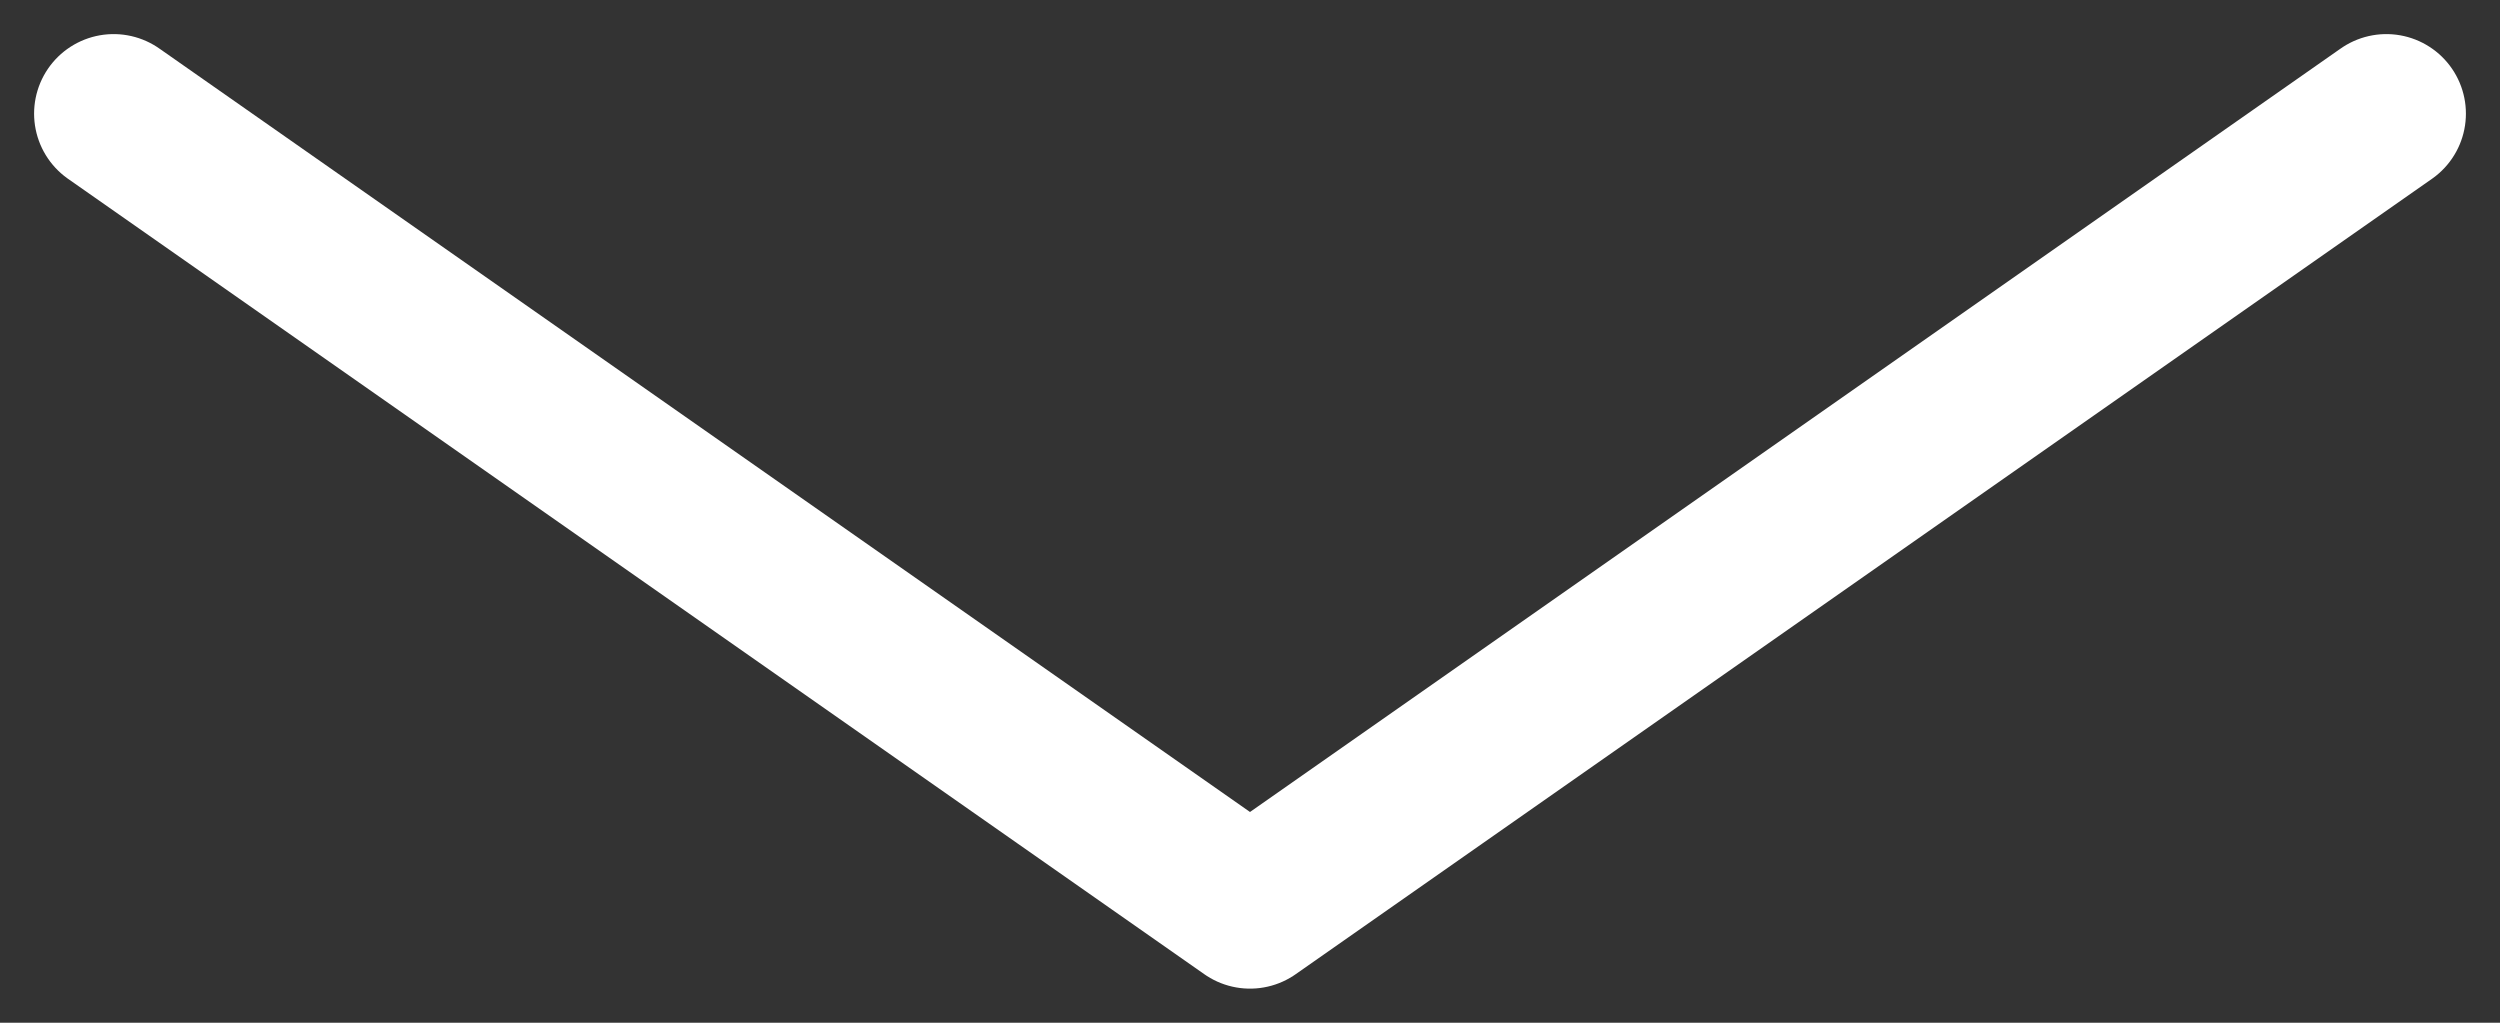 <svg width="22" height="9" viewBox="0 0 22 9" fill="none" xmlns="http://www.w3.org/2000/svg">
<rect x="0" y="0" width="22" height="9" fill="#333333" stroke="none"/>
<path d="M21 1L11 8L1 1" stroke="white" stroke-width="1.4" stroke-linecap="round" stroke-linejoin="round"/>
</svg>
